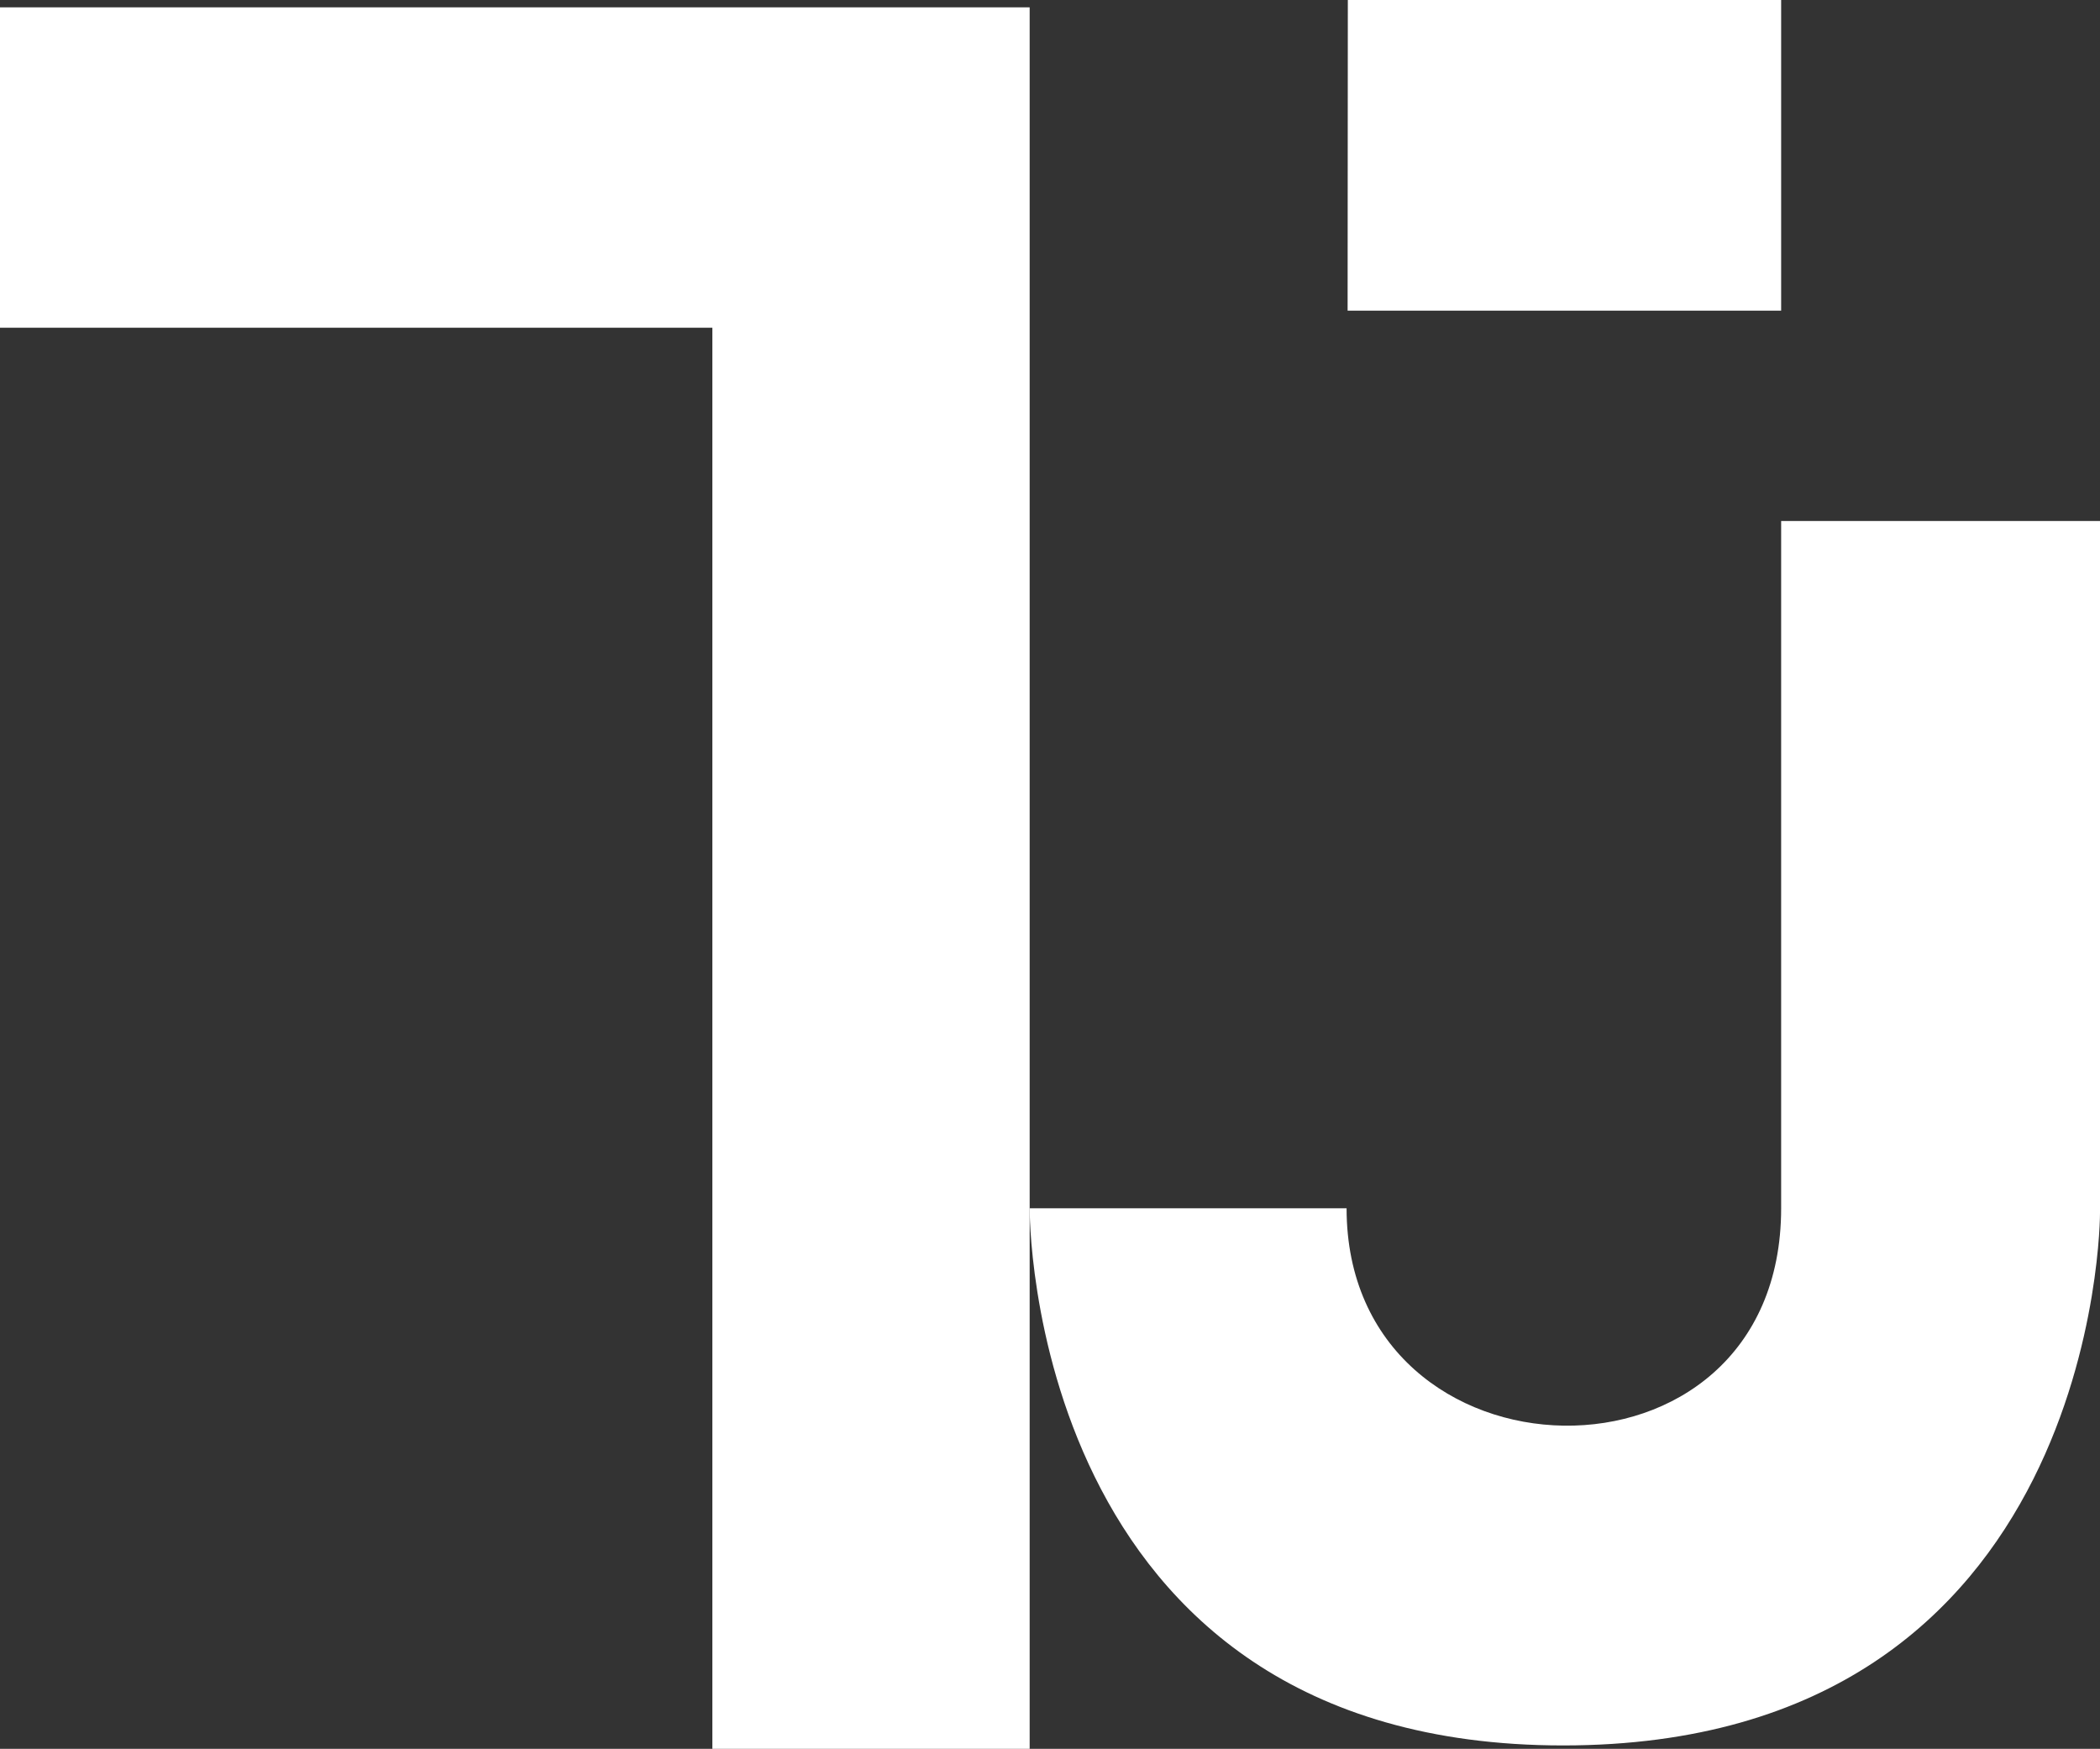 <?xml version="1.0" encoding="UTF-8"?><svg id="Calque_2" xmlns="http://www.w3.org/2000/svg" viewBox="0 0 739.75 616"><rect x="0" y="0" width="739.75" height="616" fill="#333333" stroke="none"/><defs><style>.cls-1{fill:#fff;}</style></defs><g id="Calque_1-2"><polygon class="cls-1" points="0 2.58 362.71 2.58 362.71 616 250.94 616 250.94 115.45 0 115.45 0 2.58"/><polygon class="cls-1" points="474.79 0 627.43 0 627.43 109.42 474.71 109.42 474.79 0"/><path class="cls-1" d="m739.75,427.29v-243.77h-112.32v242.08c0,104.25-153.08,99.94-153.08,0h-111.64s-1.49,189.21,187.93,189.21,189.11-187.52,189.11-187.52Z"/></g></svg>